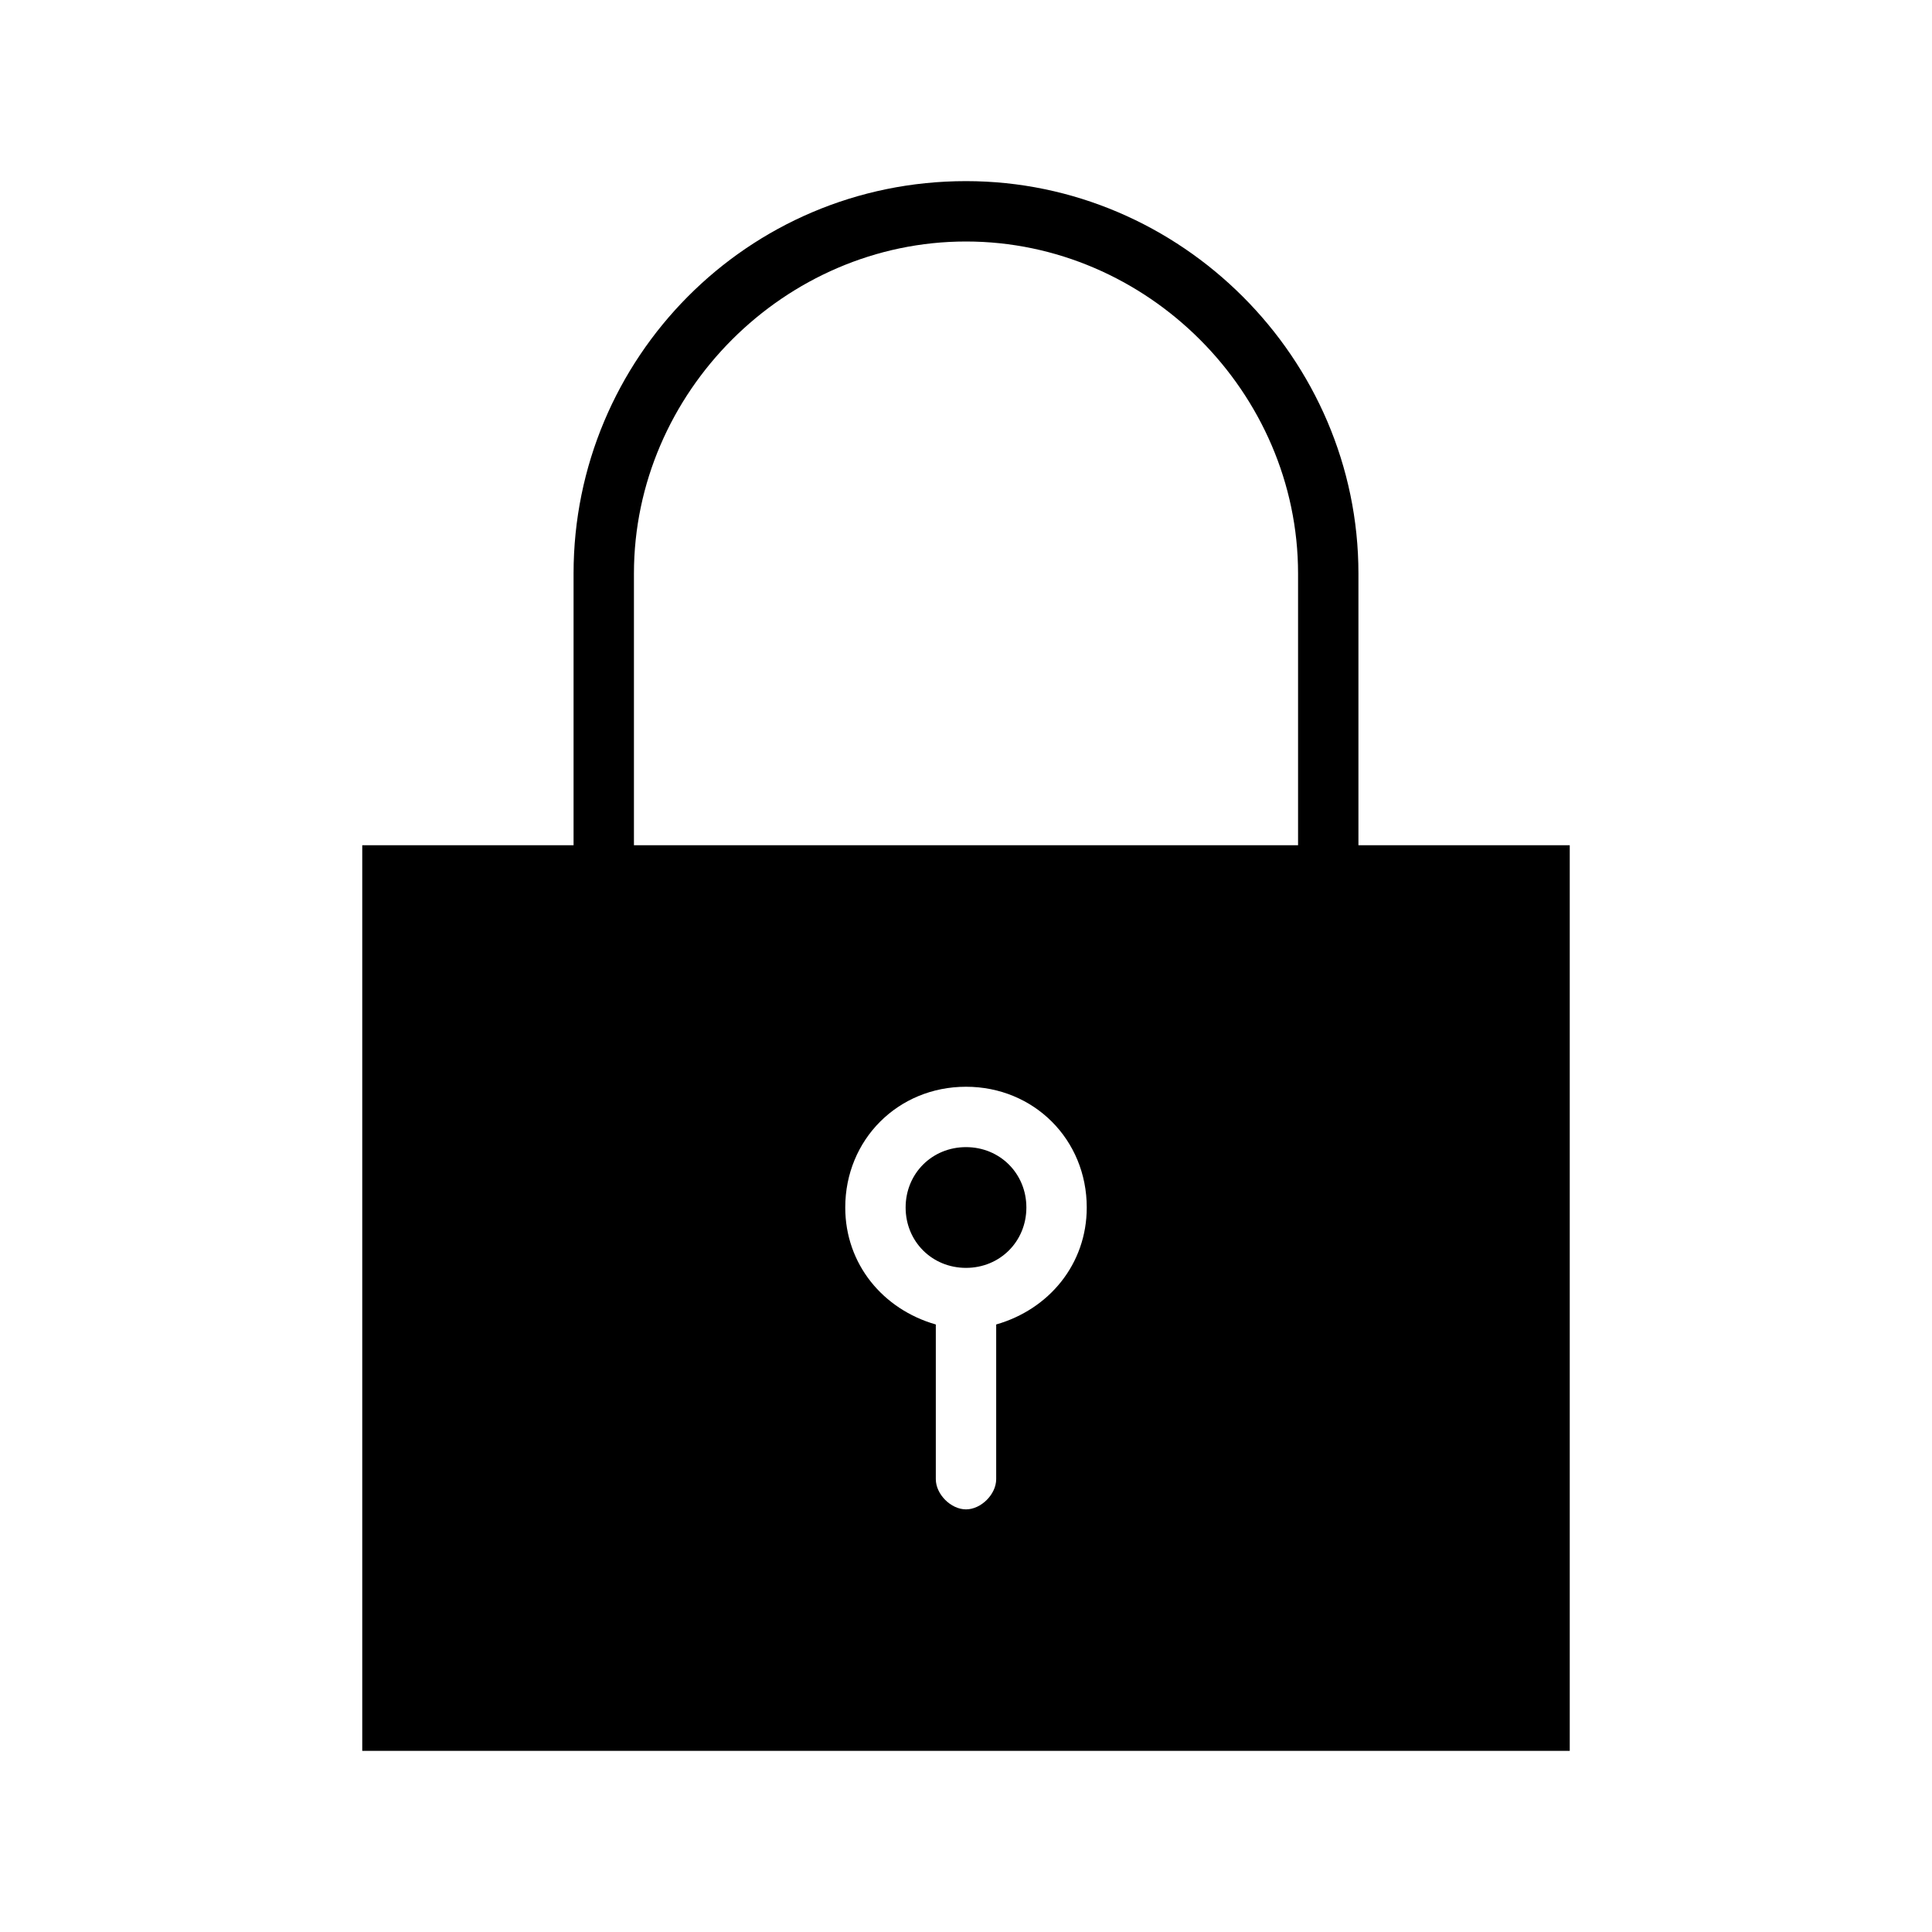 <svg fill="#000000" height="512" width="512" id="icon-lock" viewBox="0 0 512 512">
  <path d="m256 304c9 0 16 7 16 16c0 9-7 16-16 16c-9 0-16-7-16-16c0-9 7-16 16-16z m104-80l56 0l0 240l-320 0l0-240l56 0l0-72c0-57 46-104 104-104c57 0 104 47 104 104z m-96 127c14-4 24-16 24-31c0-18-14-32-32-32c-18 0-32 14-32 32c0 15 10 27 24 31l0 41c0 4 4 8 8 8c4 0 8-4 8-8z m80-127l0-72c0-48-40-88-88-88c-48 0-88 40-88 88l0 72z"/>
</svg>